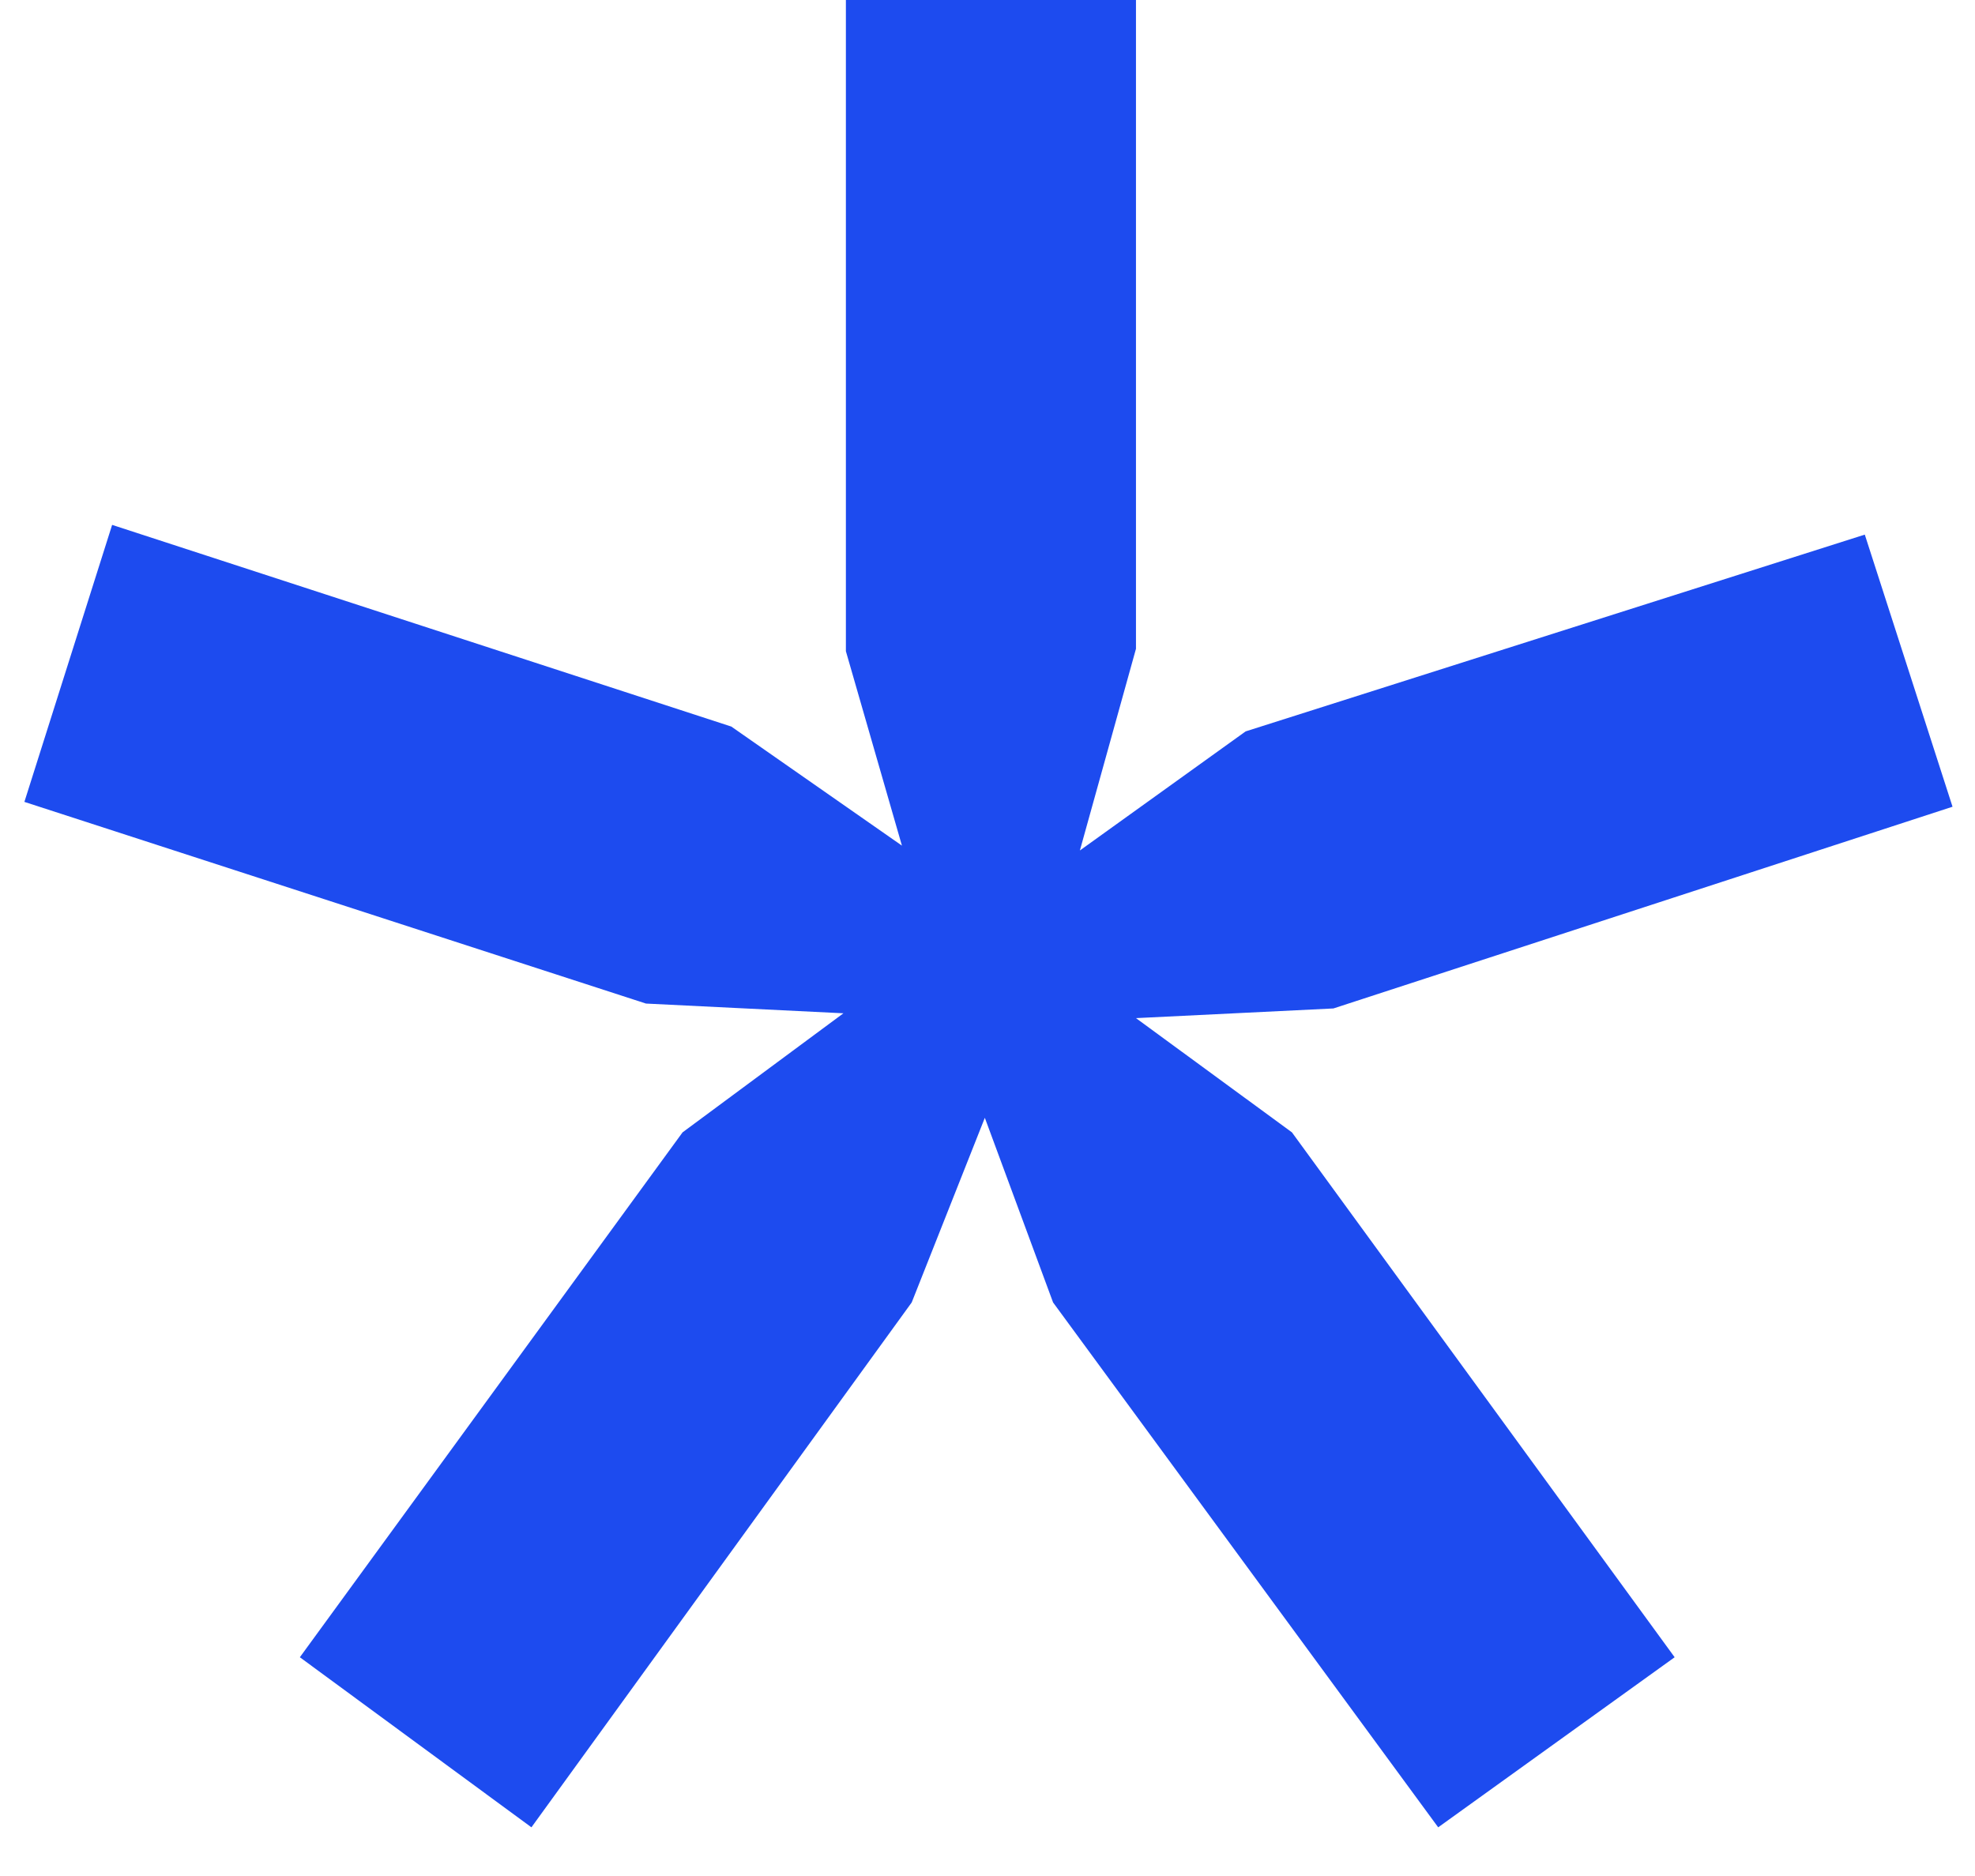 <svg width="40" height="38" viewBox="0 0 40 38" fill="none" xmlns="http://www.w3.org/2000/svg">
<path d="M0.494 16.243L2.271 10.632L14.811 14.717L18.267 17.129L17.132 13.191V0H23.007V13.142L21.871 17.227L25.228 14.815L37.768 10.829L39.545 16.341L27.006 20.427L23.007 20.623L26.166 22.937L33.917 33.569L29.128 37.014L21.328 26.382L19.946 22.642L18.465 26.382L10.763 37.014L6.073 33.569L13.824 22.937L17.082 20.525L13.083 20.328L0.494 16.243Z" fill="#1D4BEF"/>
</svg>
